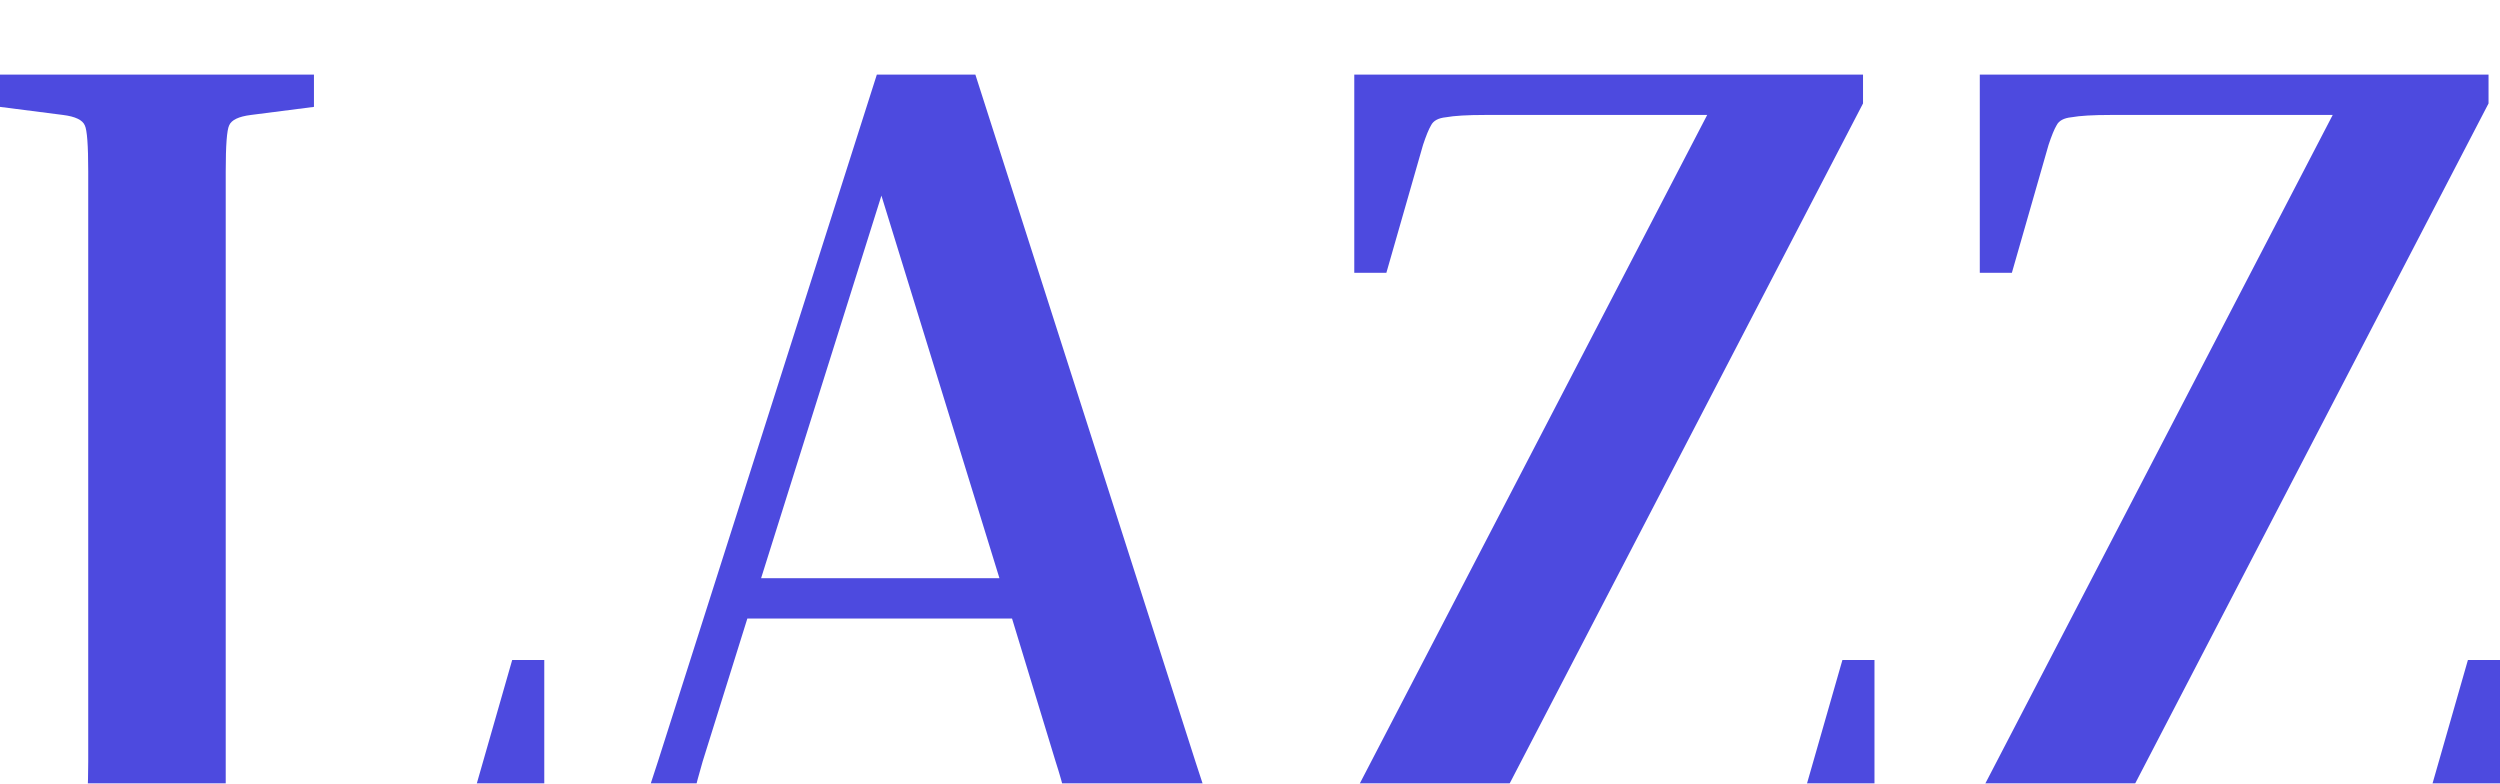 <svg width="134" height="42" viewBox="0 0 134 42" fill="none" xmlns="http://www.w3.org/2000/svg">
<g filter="url(#filter0_i_115_9295)">
<path d="M27.453 31.377H29.173V42H0V40.271L3.378 39.838C4.033 39.756 4.422 39.591 4.545 39.344C4.668 39.056 4.729 38.212 4.729 36.812V5.188C4.729 3.788 4.668 2.965 4.545 2.718C4.422 2.429 4.033 2.244 3.378 2.162L0 1.729V0H16.828V1.729L13.45 2.162C12.795 2.244 12.406 2.429 12.284 2.718C12.161 2.965 12.099 3.788 12.099 5.188V39.838H22.172C23.154 39.838 23.85 39.818 24.26 39.776C24.669 39.694 24.935 39.55 25.058 39.344C25.222 39.097 25.365 38.727 25.488 38.232L27.453 31.377Z" fill="#4D4ADF"/>
<path d="M41.532 40.271V42H29.678V40.271L33.056 39.838C33.507 39.756 33.834 39.673 34.039 39.591C34.244 39.468 34.428 39.2 34.592 38.788C34.756 38.377 34.981 37.718 35.267 36.812L46.998 0H52.28L64.072 36.812C64.359 37.718 64.584 38.377 64.748 38.788C64.912 39.2 65.096 39.468 65.3 39.591C65.546 39.673 65.874 39.756 66.283 39.838L69.661 40.271V42H52.71V40.271L56.088 39.838C56.743 39.756 57.091 39.591 57.132 39.344C57.214 39.056 57.03 38.212 56.579 36.812L54.245 29.153H40.058L37.663 36.812C37.253 38.212 37.069 39.056 37.11 39.344C37.151 39.591 37.499 39.756 38.154 39.838L41.532 40.271ZM40.795 26.991H53.57L47.244 6.485L40.795 26.991Z" fill="#4D4ADF"/>
<path d="M98.753 31.377H100.472V42H71.606V40.456L91.505 2.162H79.591C78.649 2.162 77.953 2.203 77.502 2.285C77.093 2.326 76.827 2.471 76.704 2.718C76.581 2.924 76.438 3.274 76.274 3.768L74.309 10.623H72.589V0H99.858V1.544L79.959 39.838H93.471C94.454 39.838 95.15 39.818 95.559 39.776C95.969 39.694 96.235 39.55 96.358 39.344C96.521 39.097 96.665 38.727 96.787 38.232L98.753 31.377Z" fill="#4D4ADF"/>
<path d="M132.28 31.377H134V42H105.134V40.456L125.033 2.162H113.118C112.176 2.162 111.48 2.203 111.03 2.285C110.621 2.326 110.354 2.471 110.232 2.718C110.109 2.924 109.965 3.274 109.802 3.768L107.836 10.623H106.117V0H133.386V1.544L113.487 39.838H126.998C127.981 39.838 128.677 39.818 129.087 39.776C129.496 39.694 129.762 39.55 129.885 39.344C130.049 39.097 130.192 38.727 130.315 38.232L132.28 31.377Z" fill="#4D4ADF"/>
</g>
<defs>
<filter id="filter0_i_115_9295" x="0" y="0" width="134" height="46" filterUnits="userSpaceOnUse" color-interpolation-filters="sRGB">
<feFlood flood-opacity="0" result="BackgroundImageFix"/>
<feBlend mode="normal" in="SourceGraphic" in2="BackgroundImageFix" result="shape"/>
<feColorMatrix in="SourceAlpha" type="matrix" values="0 0 0 0 0 0 0 0 0 0 0 0 0 0 0 0 0 0 127 0" result="hardAlpha"/>
<feOffset dy="4"/>
<feGaussianBlur stdDeviation="2"/>
<feComposite in2="hardAlpha" operator="arithmetic" k2="-1" k3="1"/>
<feColorMatrix type="matrix" values="0 0 0 0 0 0 0 0 0 0 0 0 0 0 0 0 0 0 0.25 0"/>
<feBlend mode="normal" in2="shape" result="effect1_innerShadow_115_9295"/>
</filter>
</defs>
</svg>
